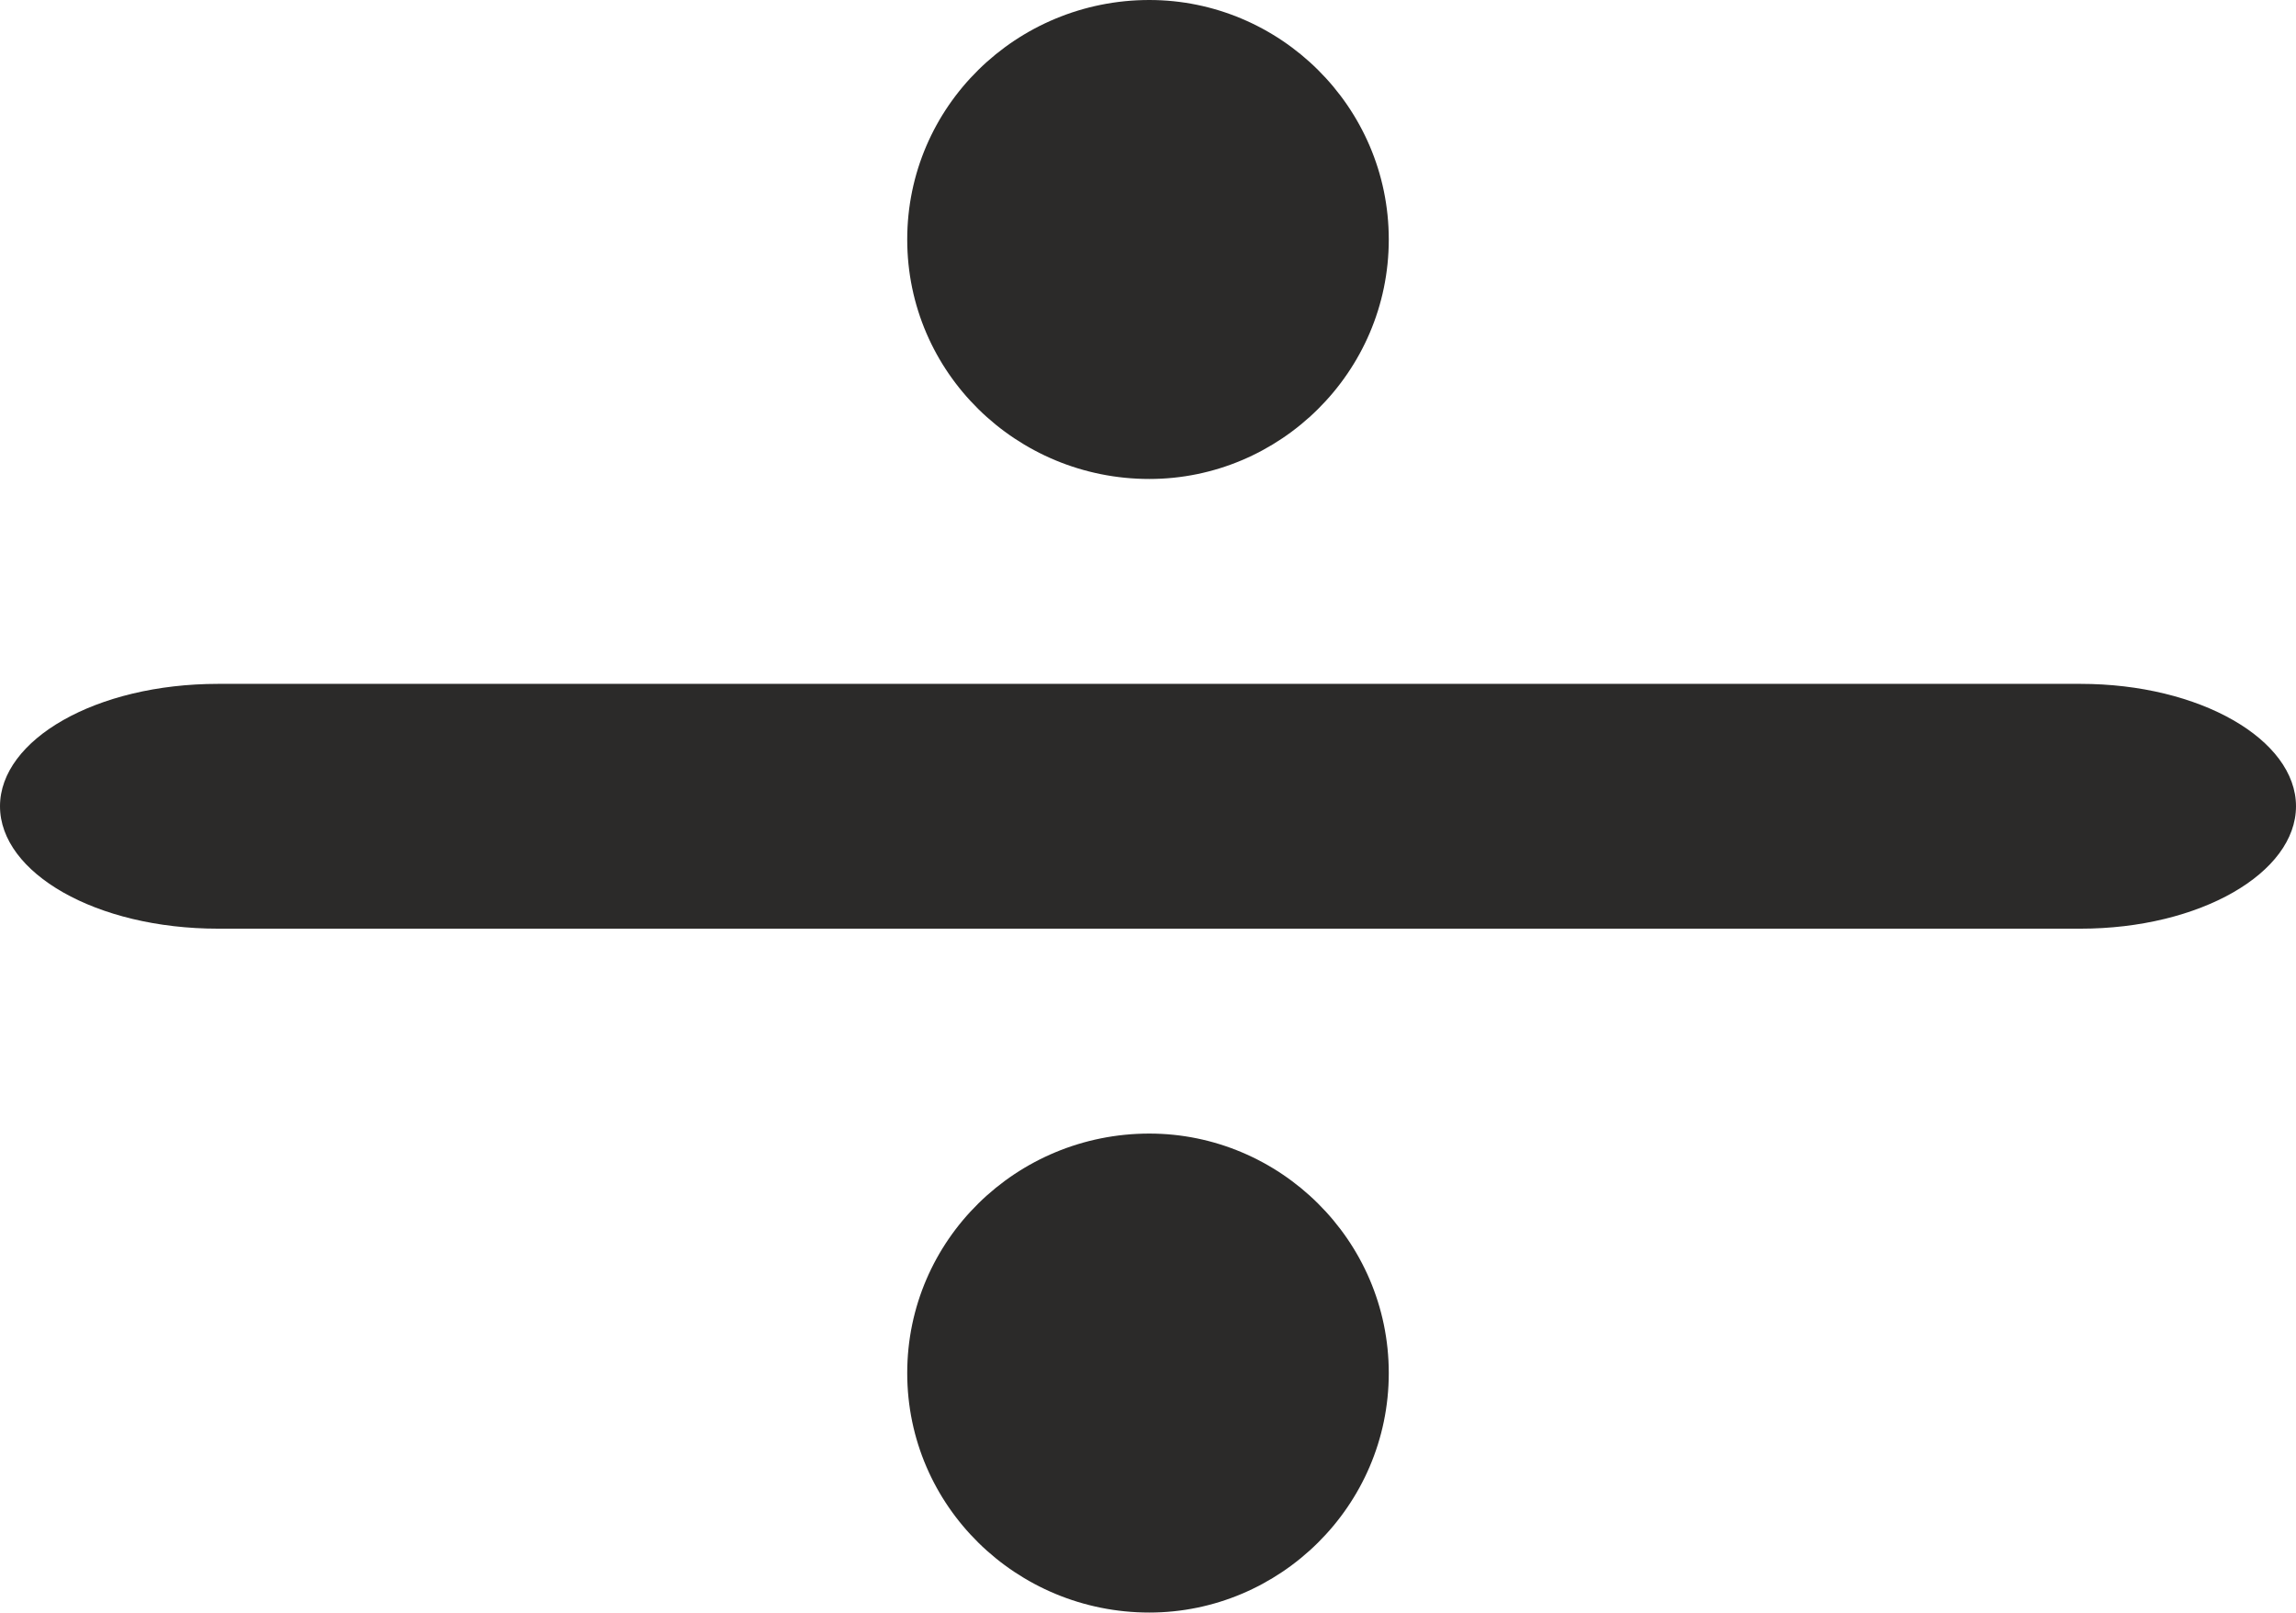 <?xml version="1.0" encoding="UTF-8"?>
<!DOCTYPE svg PUBLIC "-//W3C//DTD SVG 1.1//EN" "http://www.w3.org/Graphics/SVG/1.1/DTD/svg11.dtd">
<!-- Creator: CorelDRAW X8 -->
<svg xmlns="http://www.w3.org/2000/svg" xml:space="preserve" width="863px" height="606px" version="1.1" style="shape-rendering:geometricPrecision; text-rendering:geometricPrecision; image-rendering:optimizeQuality; fill-rule:evenodd; clip-rule:evenodd"
viewBox="0 0 863 606"
 xmlns:xlink="http://www.w3.org/1999/xlink">
 <defs>
  <style type="text/css">
   <![CDATA[
    .fil0 {fill:#2B2A29}
   ]]>
  </style>
 </defs>
 <g id="Layer_x0020_1">
  <path class="fil0" d="M432 426c-50,0 -91,40 -91,90 0,50 41,90 91,90 49,0 90,-40 90,-90 0,-50 -41,-90 -90,-90zm0 -426c-50,0 -91,40 -91,90 0,50 41,90 91,90 49,0 90,-40 90,-90 0,-50 -41,-90 -90,-90zm-350 349l700 0c45,0 81,-21 81,-46 0,-25 -36,-46 -81,-46l-700 0c-46,0 -82,21 -82,46 0,25 36,46 82,46z"/>
 </g>
</svg>

